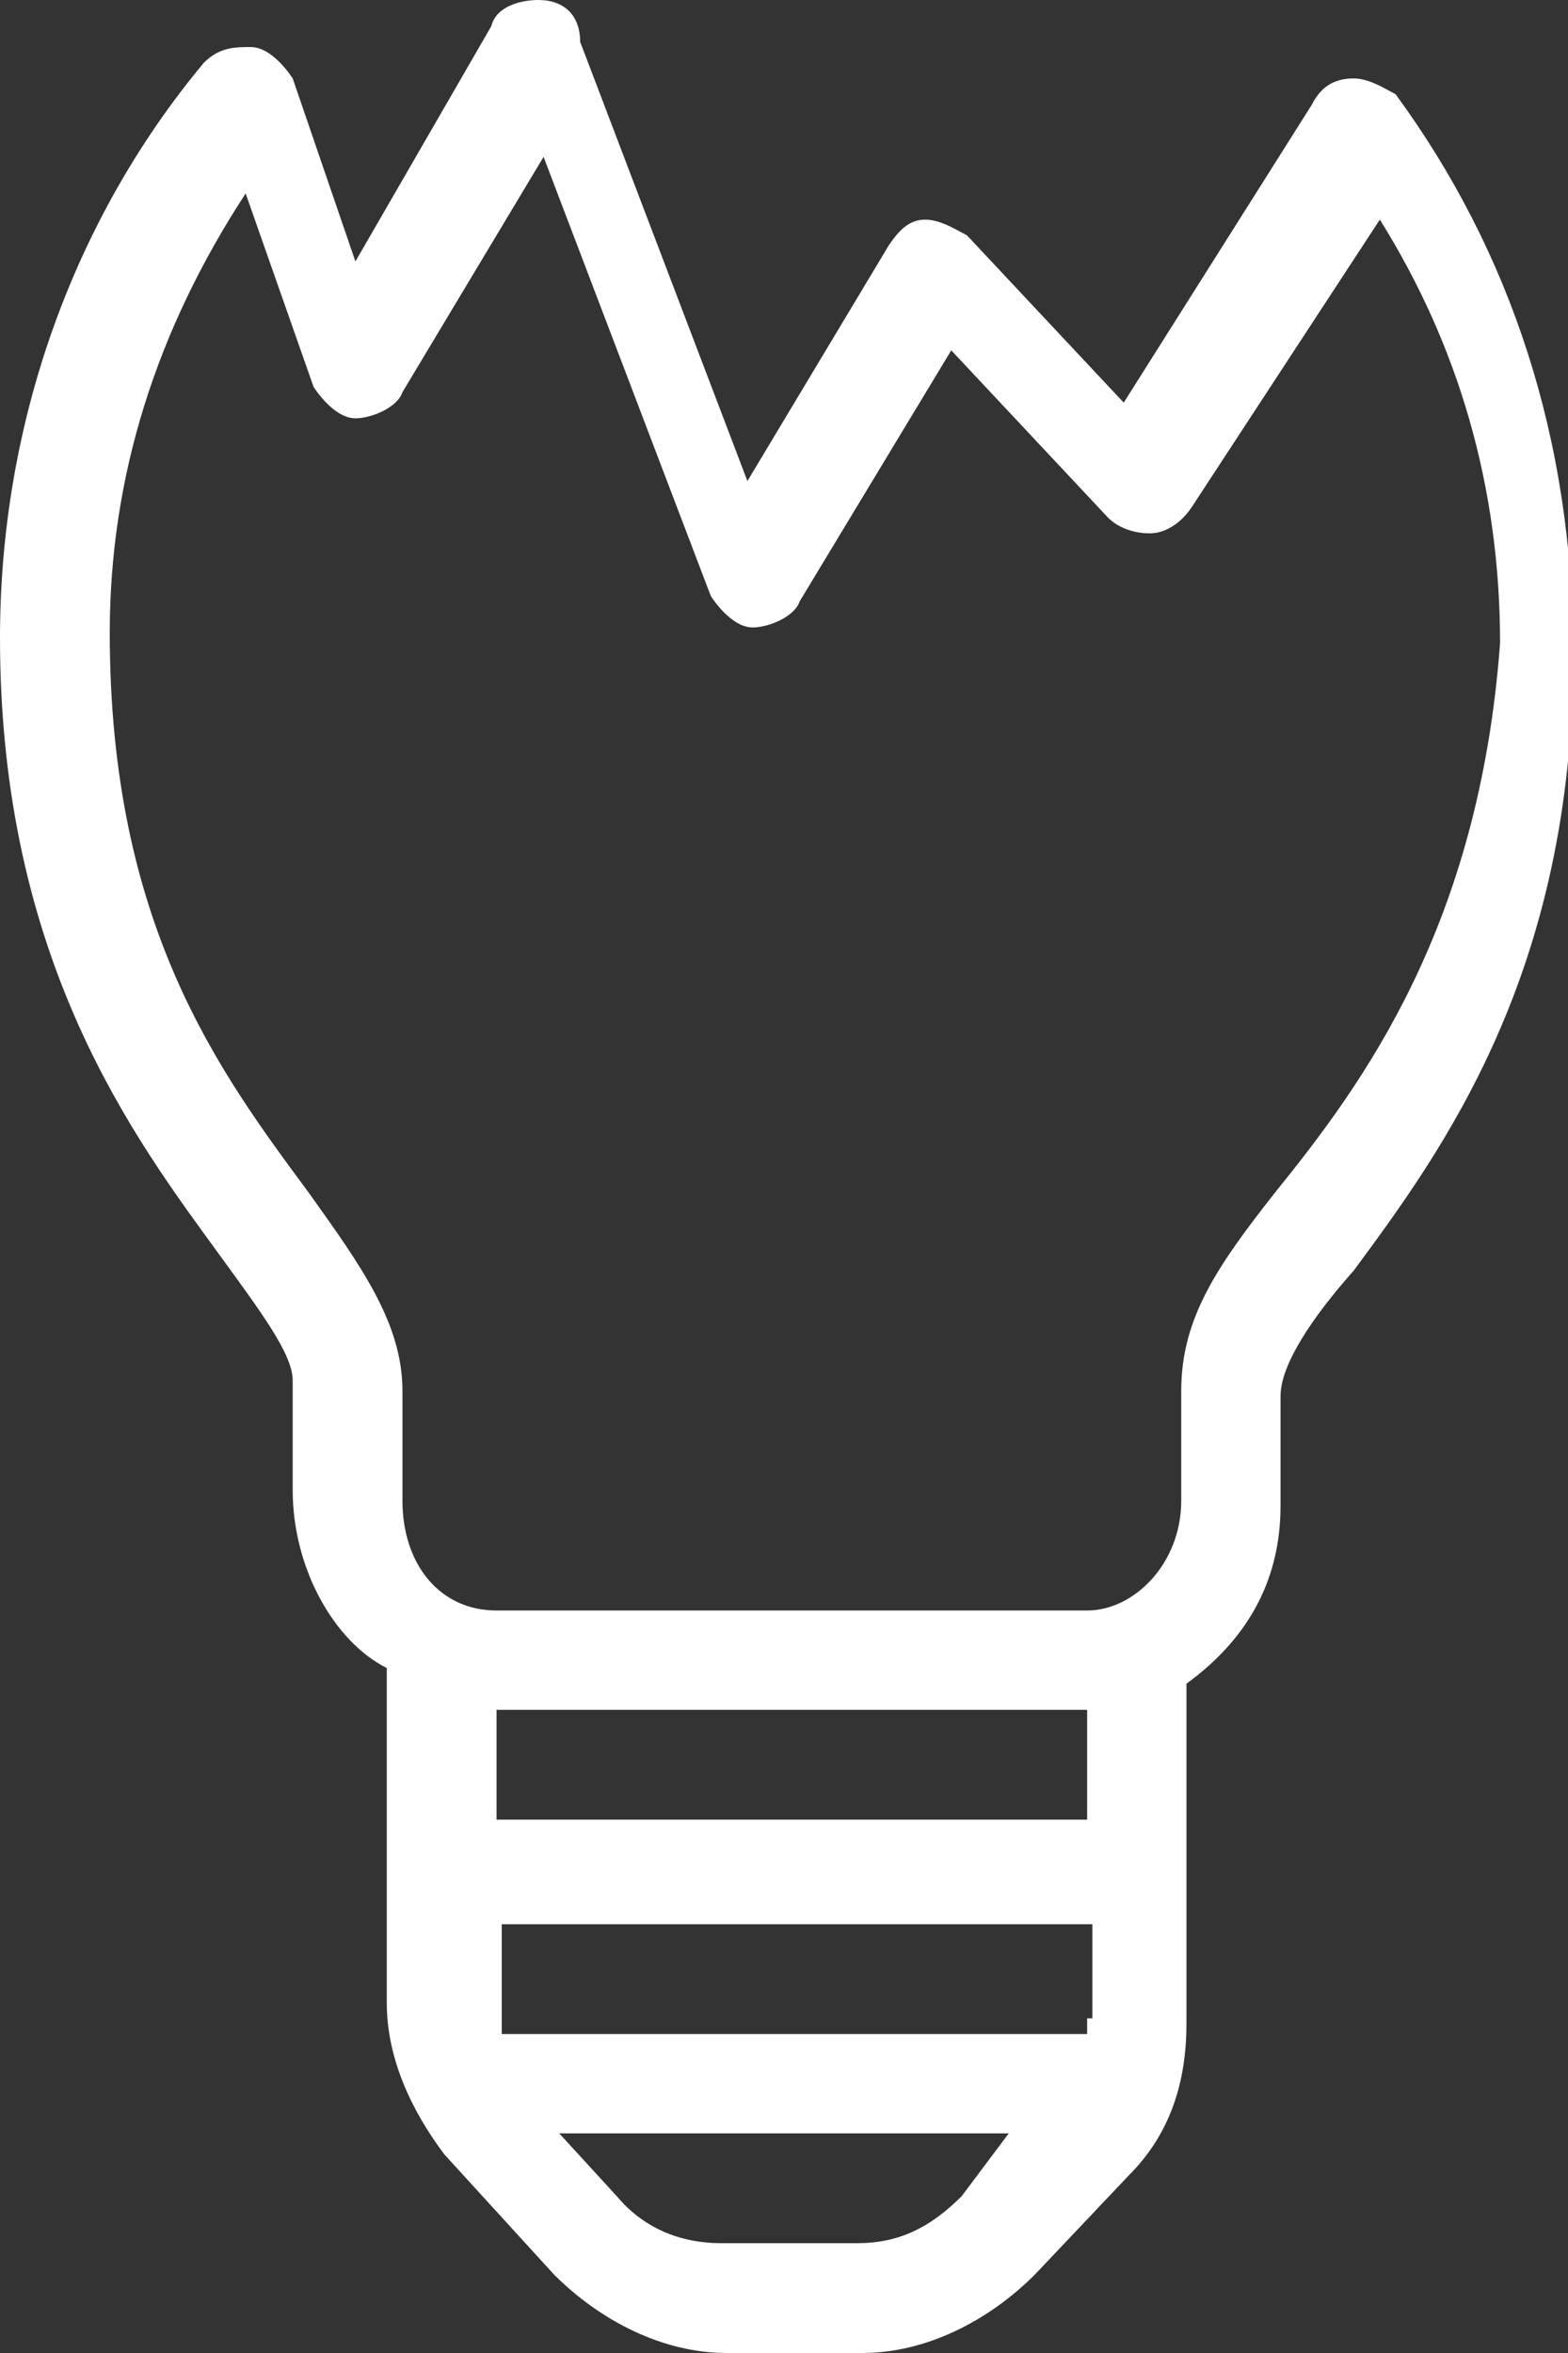 <?xml version="1.0" encoding="utf-8"?>
<!-- Generator: Adobe Illustrator 22.1.0, SVG Export Plug-In . SVG Version: 6.00 Build 0)  -->
<svg version="1.1" id="Capa_1" xmlns="http://www.w3.org/2000/svg" xmlns:xlink="http://www.w3.org/1999/xlink" x="0px" y="0px"
	 viewBox="0 0 30 45" style="enable-background:new 0 0 30 45;" xml:space="preserve" fill="#FFF">
<rect x="0" y="0" width="30" height="45" fill="#333333" stroke="none"/>
<g>
	<path d="M26.7,1.8c-0.2-0.1-0.5-0.3-0.8-0.3c-0.3,0-0.6,0.1-0.8,0.5l-3.6,5.7l-3-3.2c-0.2-0.1-0.5-0.3-0.8-0.3S17.2,4.4,17,4.7
		l-2.7,4.5l-3.2-8.4c0-0.5-0.3-0.8-0.8-0.8c-0.3,0-0.8,0.1-0.9,0.5L6.8,5L5.6,1.5C5.4,1.2,5.1,0.9,4.8,0.9c-0.3,0-0.6,0-0.9,0.3
		C1.4,4.2,0,8.1,0,12.2c0,6.2,2.6,9.6,4.2,11.8c0.8,1.1,1.4,1.9,1.4,2.4v2.1c0,1.5,0.8,2.9,1.8,3.4v6.4c0,1.1,0.5,2.1,1.1,2.9
		l2.1,2.3c0.9,0.9,2.1,1.5,3.3,1.5h2.6c1.2,0,2.4-0.6,3.3-1.5l1.8-1.9c0.8-0.8,1.1-1.8,1.1-2.9v-6.5c1.1-0.8,1.8-1.9,1.8-3.4v-2.1
		c0-0.6,0.6-1.5,1.4-2.4c1.7-2.3,4.2-5.7,4.2-11.8C30.1,8.4,28.9,4.8,26.7,1.8z M18.4,42c-0.6,0.6-1.2,0.9-2,0.9h-2.6
		c-0.8,0-1.5-0.3-2-0.9l-1.1-1.2h8.6L18.4,42z M20.8,38.6c0,0.1,0,0.1,0,0.3H9.6c0-0.2,0-0.2,0-0.3v-1.8h11.3v1.8H20.8z M20.8,34.8
		H9.5v-2.1h11.3V34.8z M24.4,22.8c-1.1,1.4-1.8,2.4-1.8,3.8v2.1c0,1.2-0.9,2.1-1.8,2.1H9.5c-1.1,0-1.8-0.9-1.8-2.1v-2.1
		c0-1.3-0.8-2.4-1.8-3.8c-1.7-2.3-3.8-5.1-3.8-10.7c0-3,0.9-5.8,2.6-8.4L6,7.4C6.2,7.7,6.5,8,6.8,8c0.3,0,0.8-0.2,0.9-0.5L10.4,3
		l3.2,8.4c0.2,0.3,0.5,0.6,0.8,0.6s0.8-0.2,0.9-0.5l2.9-4.8l3,3.2c0.2,0.2,0.5,0.3,0.8,0.3s0.6-0.2,0.8-0.5l3.6-5.5
		c1.5,2.4,2.3,5.1,2.3,8.1C28.3,17.7,26.1,20.7,24.4,22.8z"/>
</g>
</svg>
